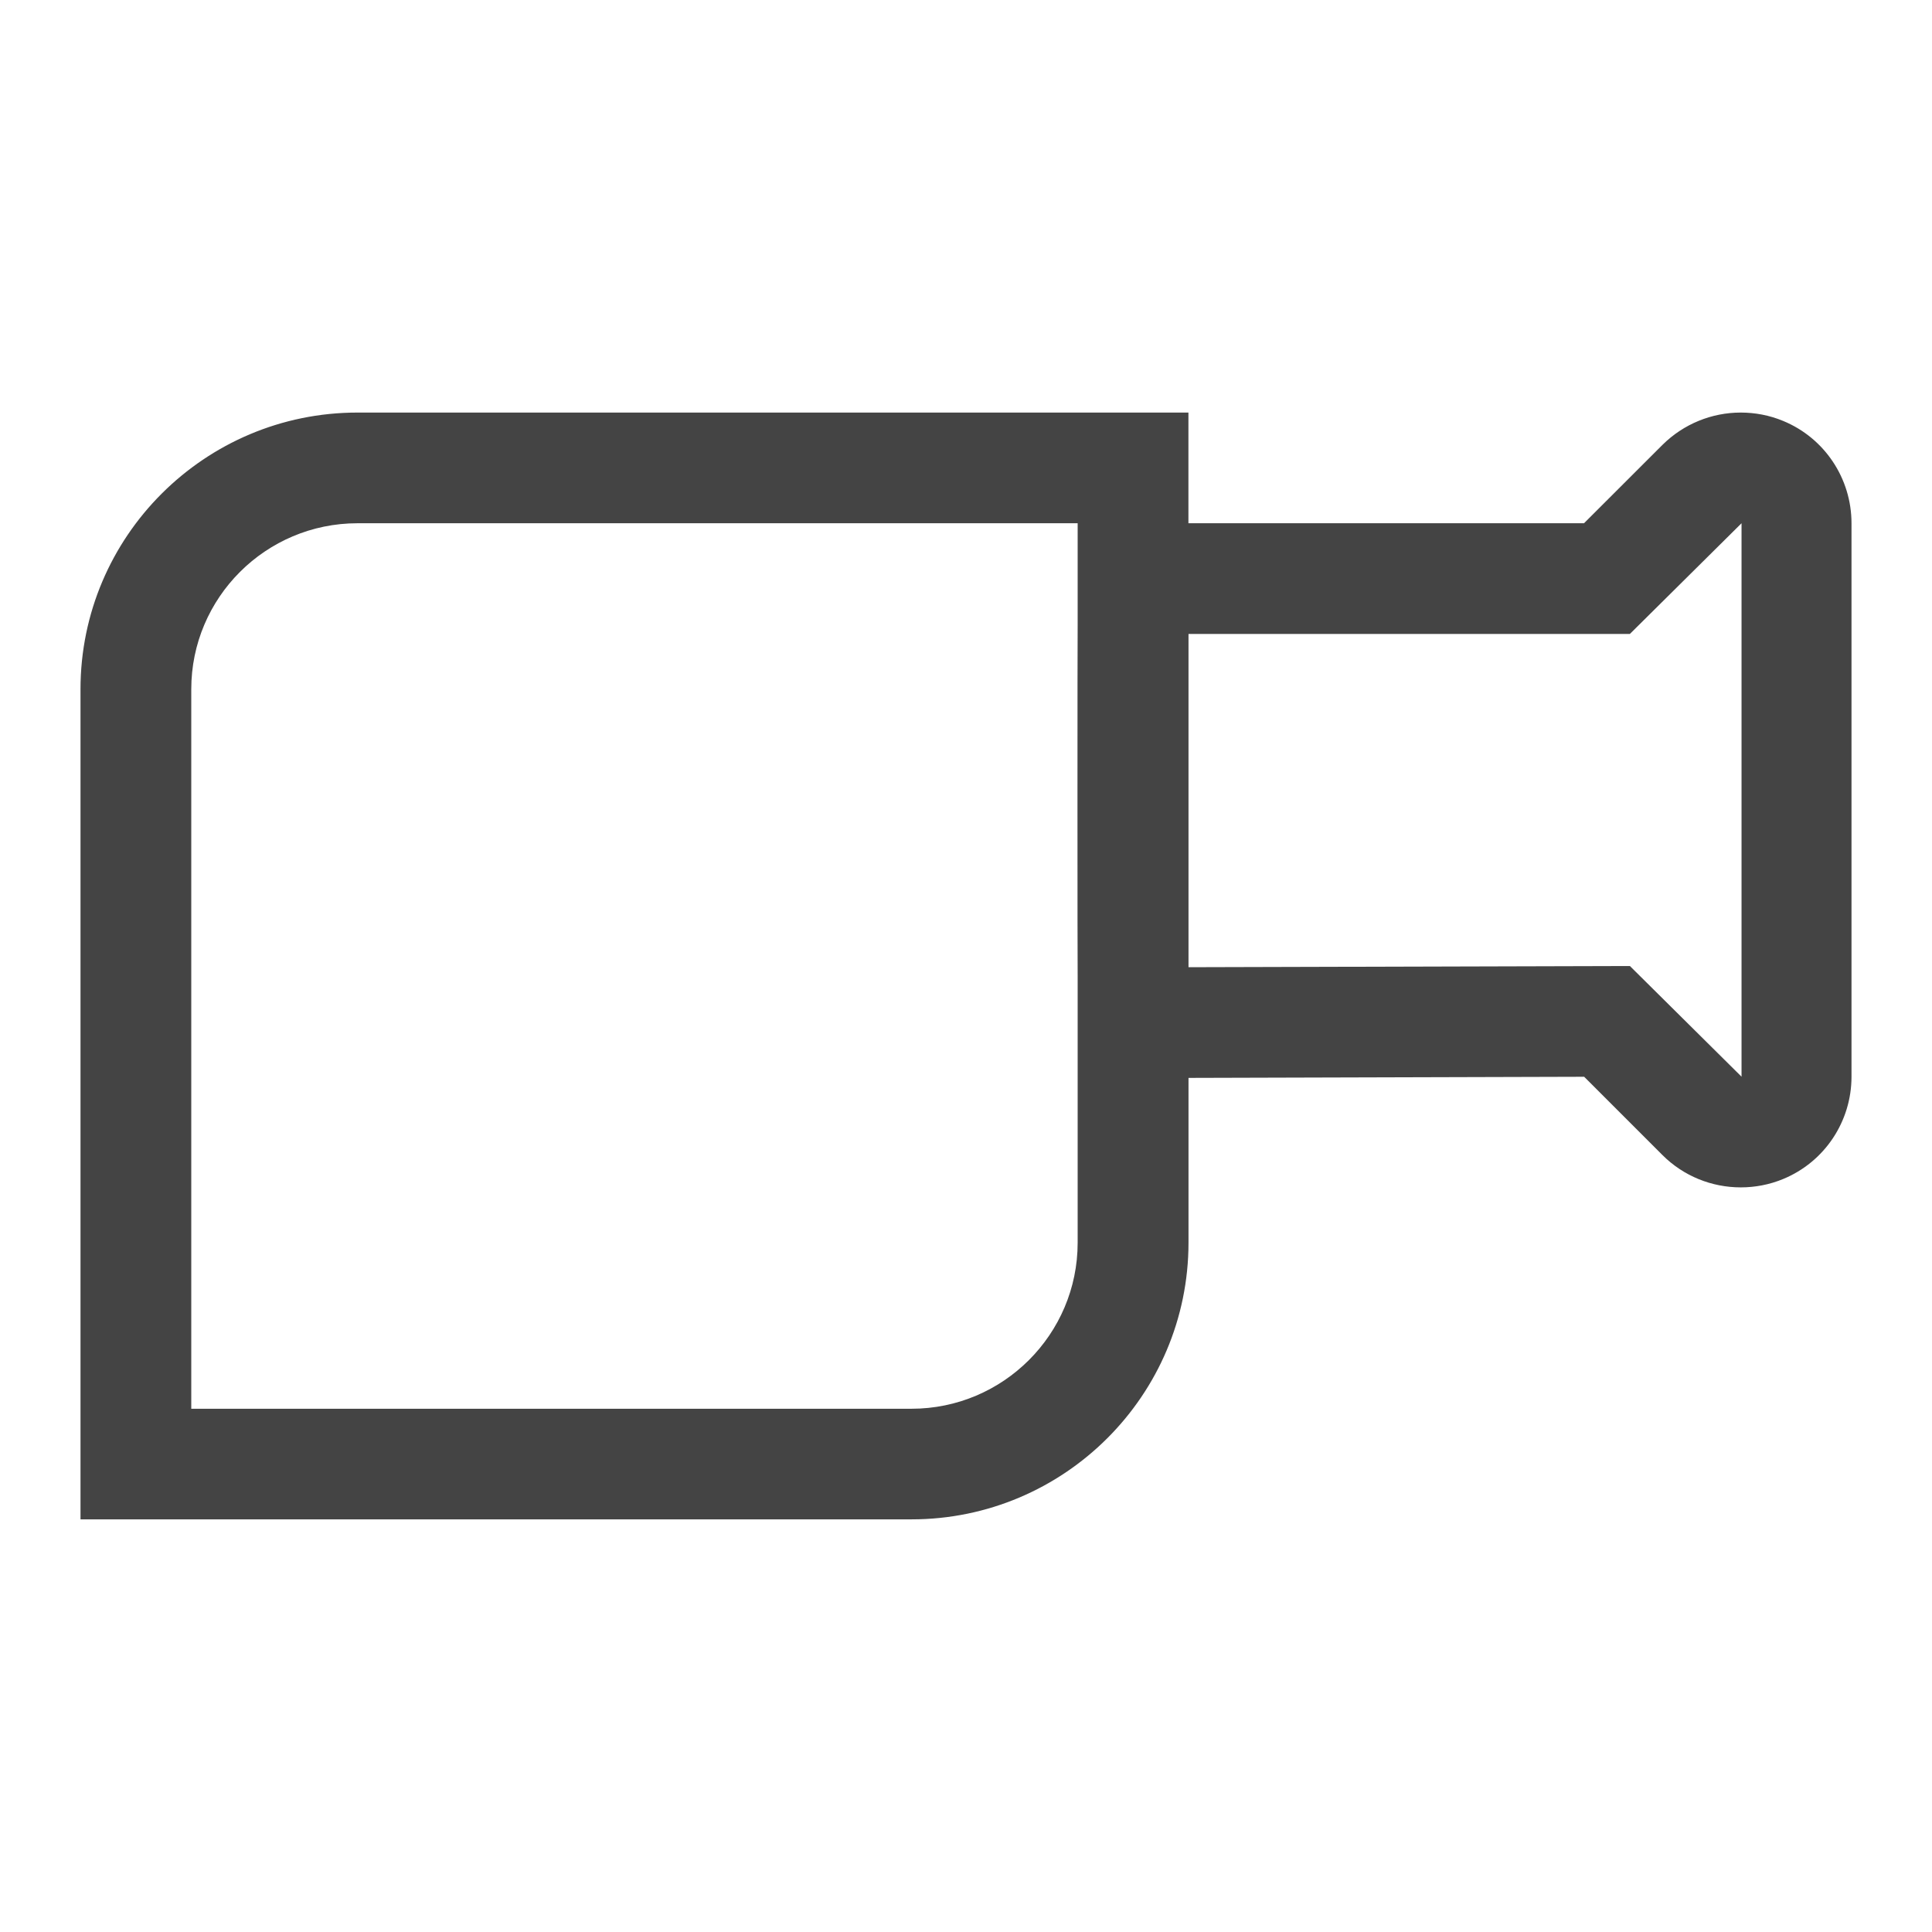 <!-- Generated by IcoMoon.io -->
<svg version="1.1" xmlns="http://www.w3.org/2000/svg" width="24" height="24" viewBox="0 0 24 24">
<title>video_camera</title>
<path fill="#444" d="M22.151 5.229c-0.171-0.071-0.35-0.104-0.527-0.104-0.358 0-0.709 0.14-0.973 0.402l-0.974 0.973h-4.914v-1.375h-10.322c-1.898 0-3.441 1.54-3.441 3.437v10.312h10.323c1.897 0 3.441-1.54 3.441-3.438v-2.046c0.228-0.001 4.915-0.014 4.915-0.014l0.972 0.972c0.263 0.263 0.614 0.402 0.973 0.402 0.177 0 0.356-0.033 0.527-0.104 0.515-0.212 0.849-0.715 0.849-1.271v-6.875c0-0.556-0.334-1.059-0.849-1.271zM11.323 17.5h-8.947v-8.938c0-1.138 0.926-2.062 2.065-2.062h8.946v1.269c-0.003 0.036-0.003 4.317 0 4.354v3.315c0 1.137-0.926 2.062-2.064 2.062zM21.634 13.375l-1.387-1.375-5.483 0.015v-4.14h5.483l1.387-1.375v6.875z"></path>
</svg>
